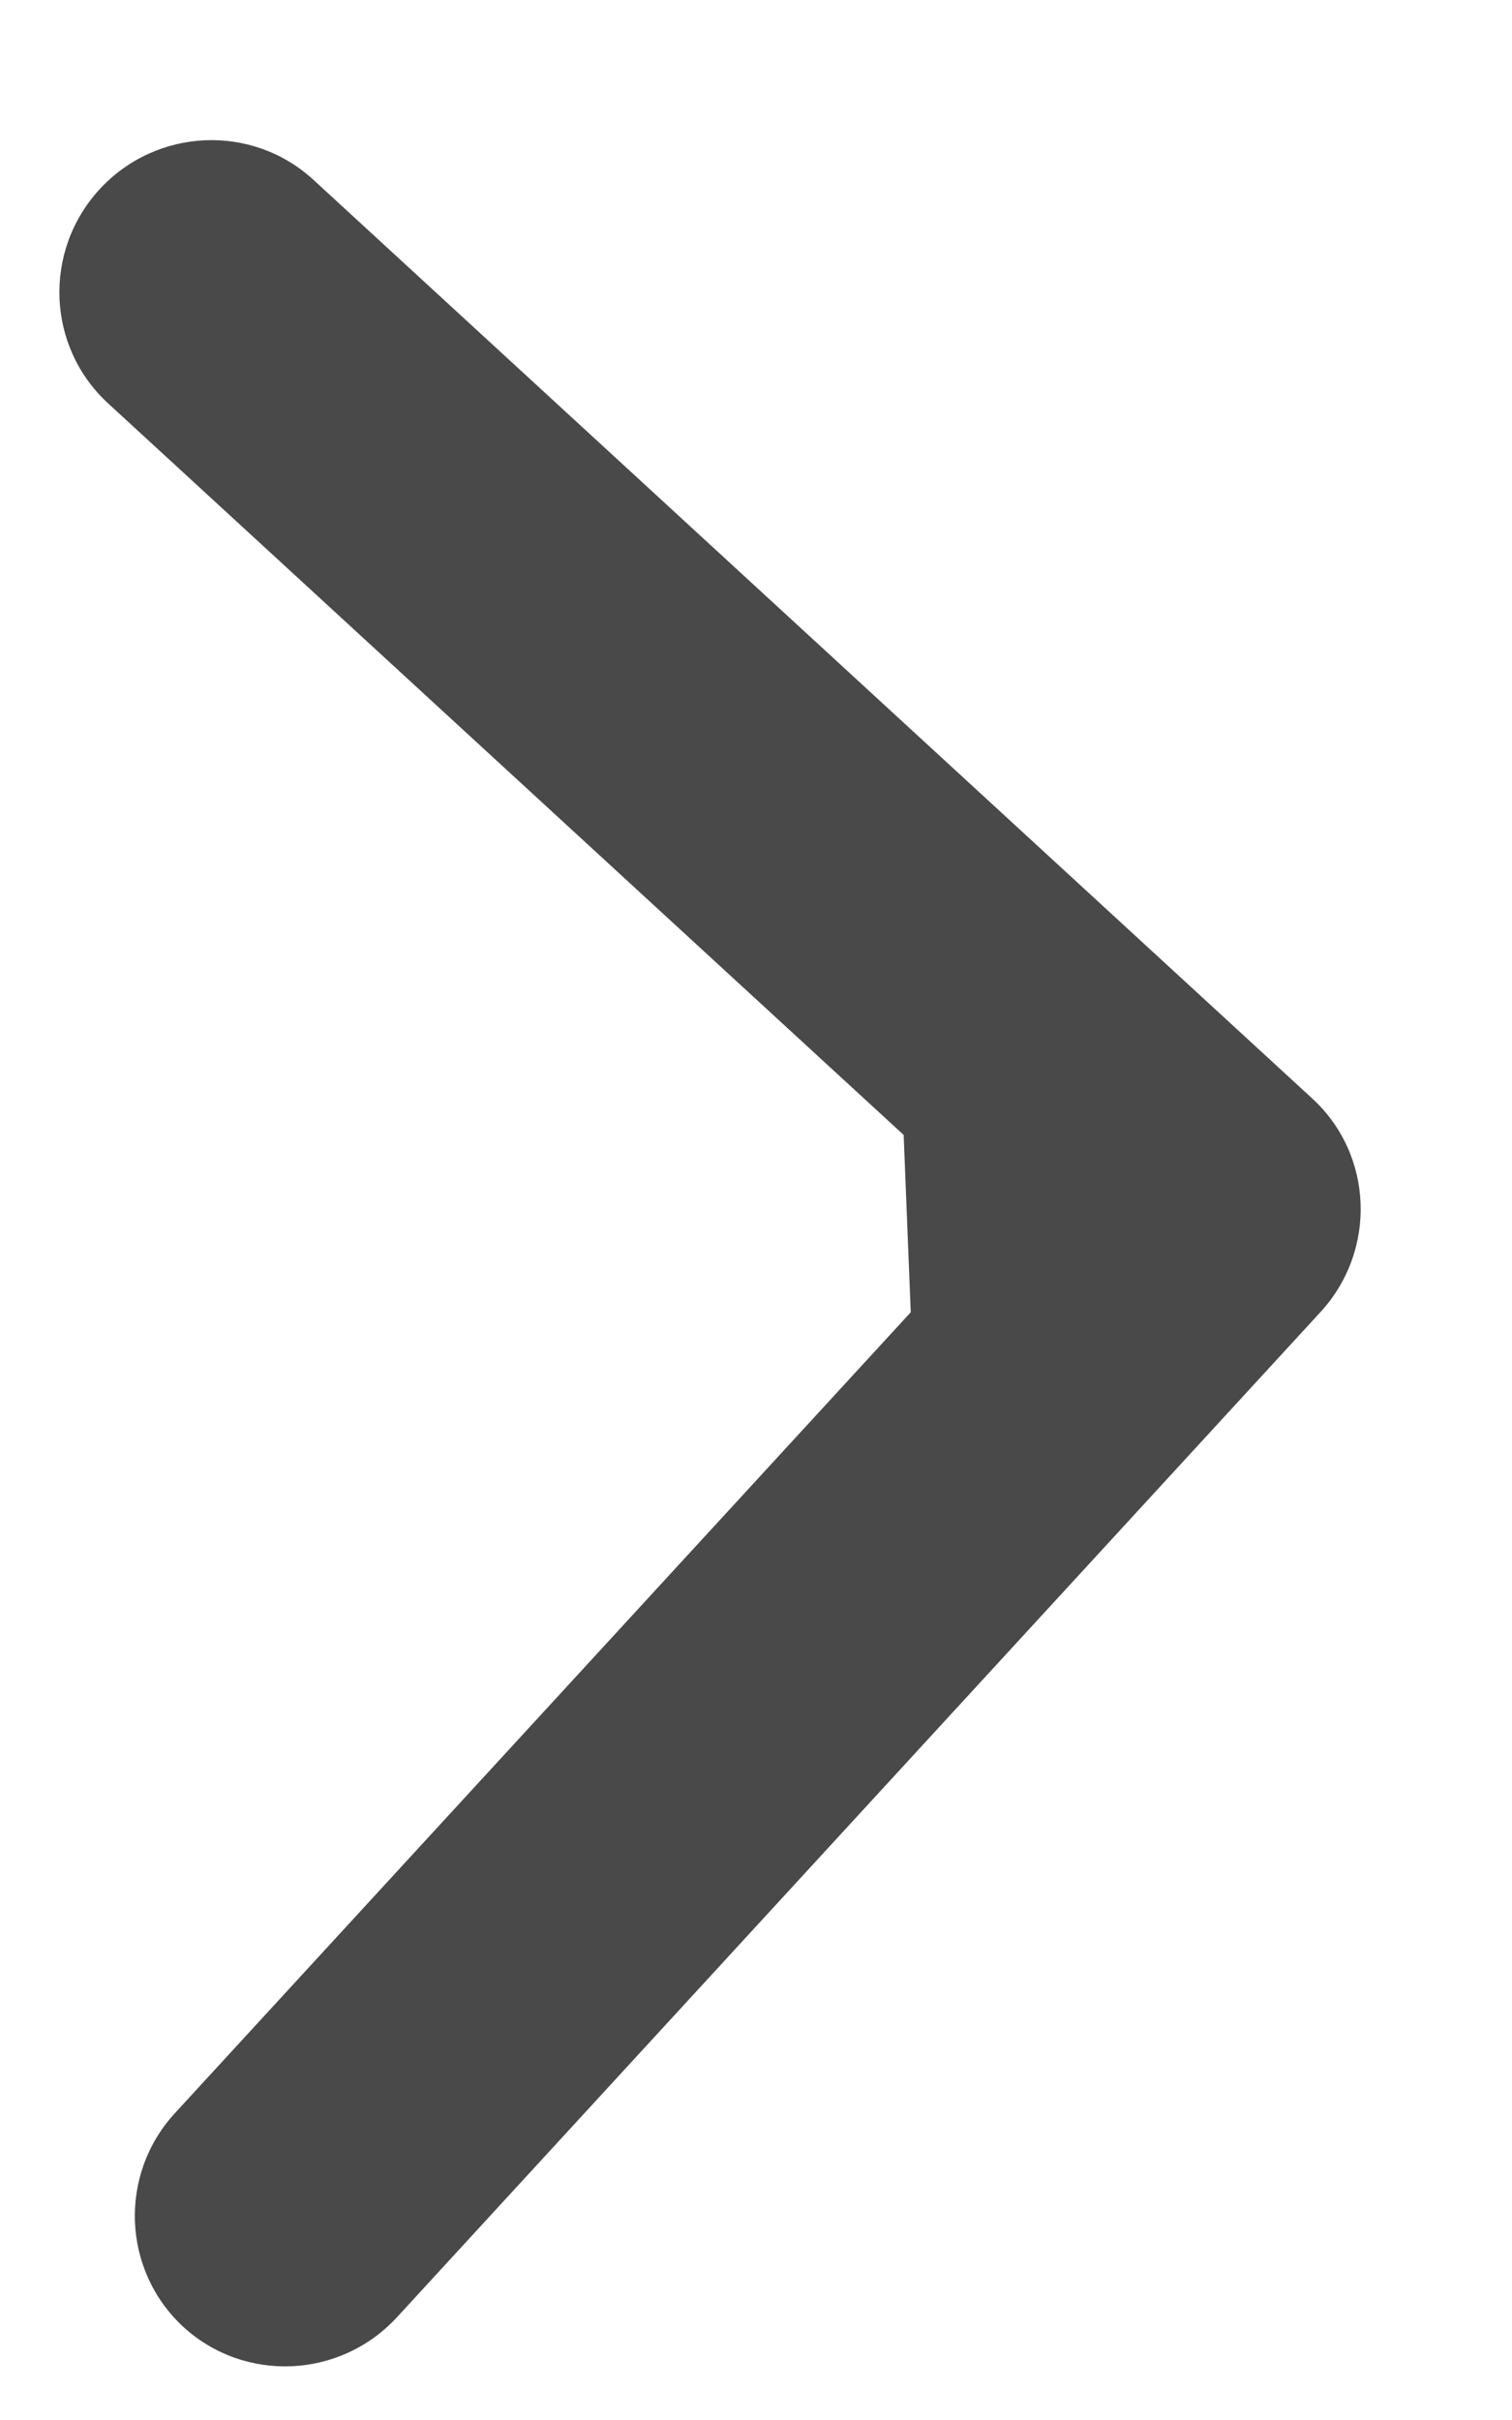 <svg width="5" height="8" viewBox="0 0 5 8" fill="none" xmlns="http://www.w3.org/2000/svg">
<path d="M4.367 4.337C4.554 4.133 4.542 3.817 4.339 3.631L1.036 0.594C0.833 0.408 0.517 0.422 0.329 0.626C0.142 0.83 0.154 1.146 0.357 1.333L3.293 4.032L0.579 6.985C0.391 7.189 0.404 7.505 0.606 7.692C0.809 7.878 1.125 7.864 1.313 7.66L4.367 4.337ZM3.02 4.545L4.019 4.5L3.98 3.5L2.98 3.545L3.02 4.545Z" fill="#494949"/>
</svg>
